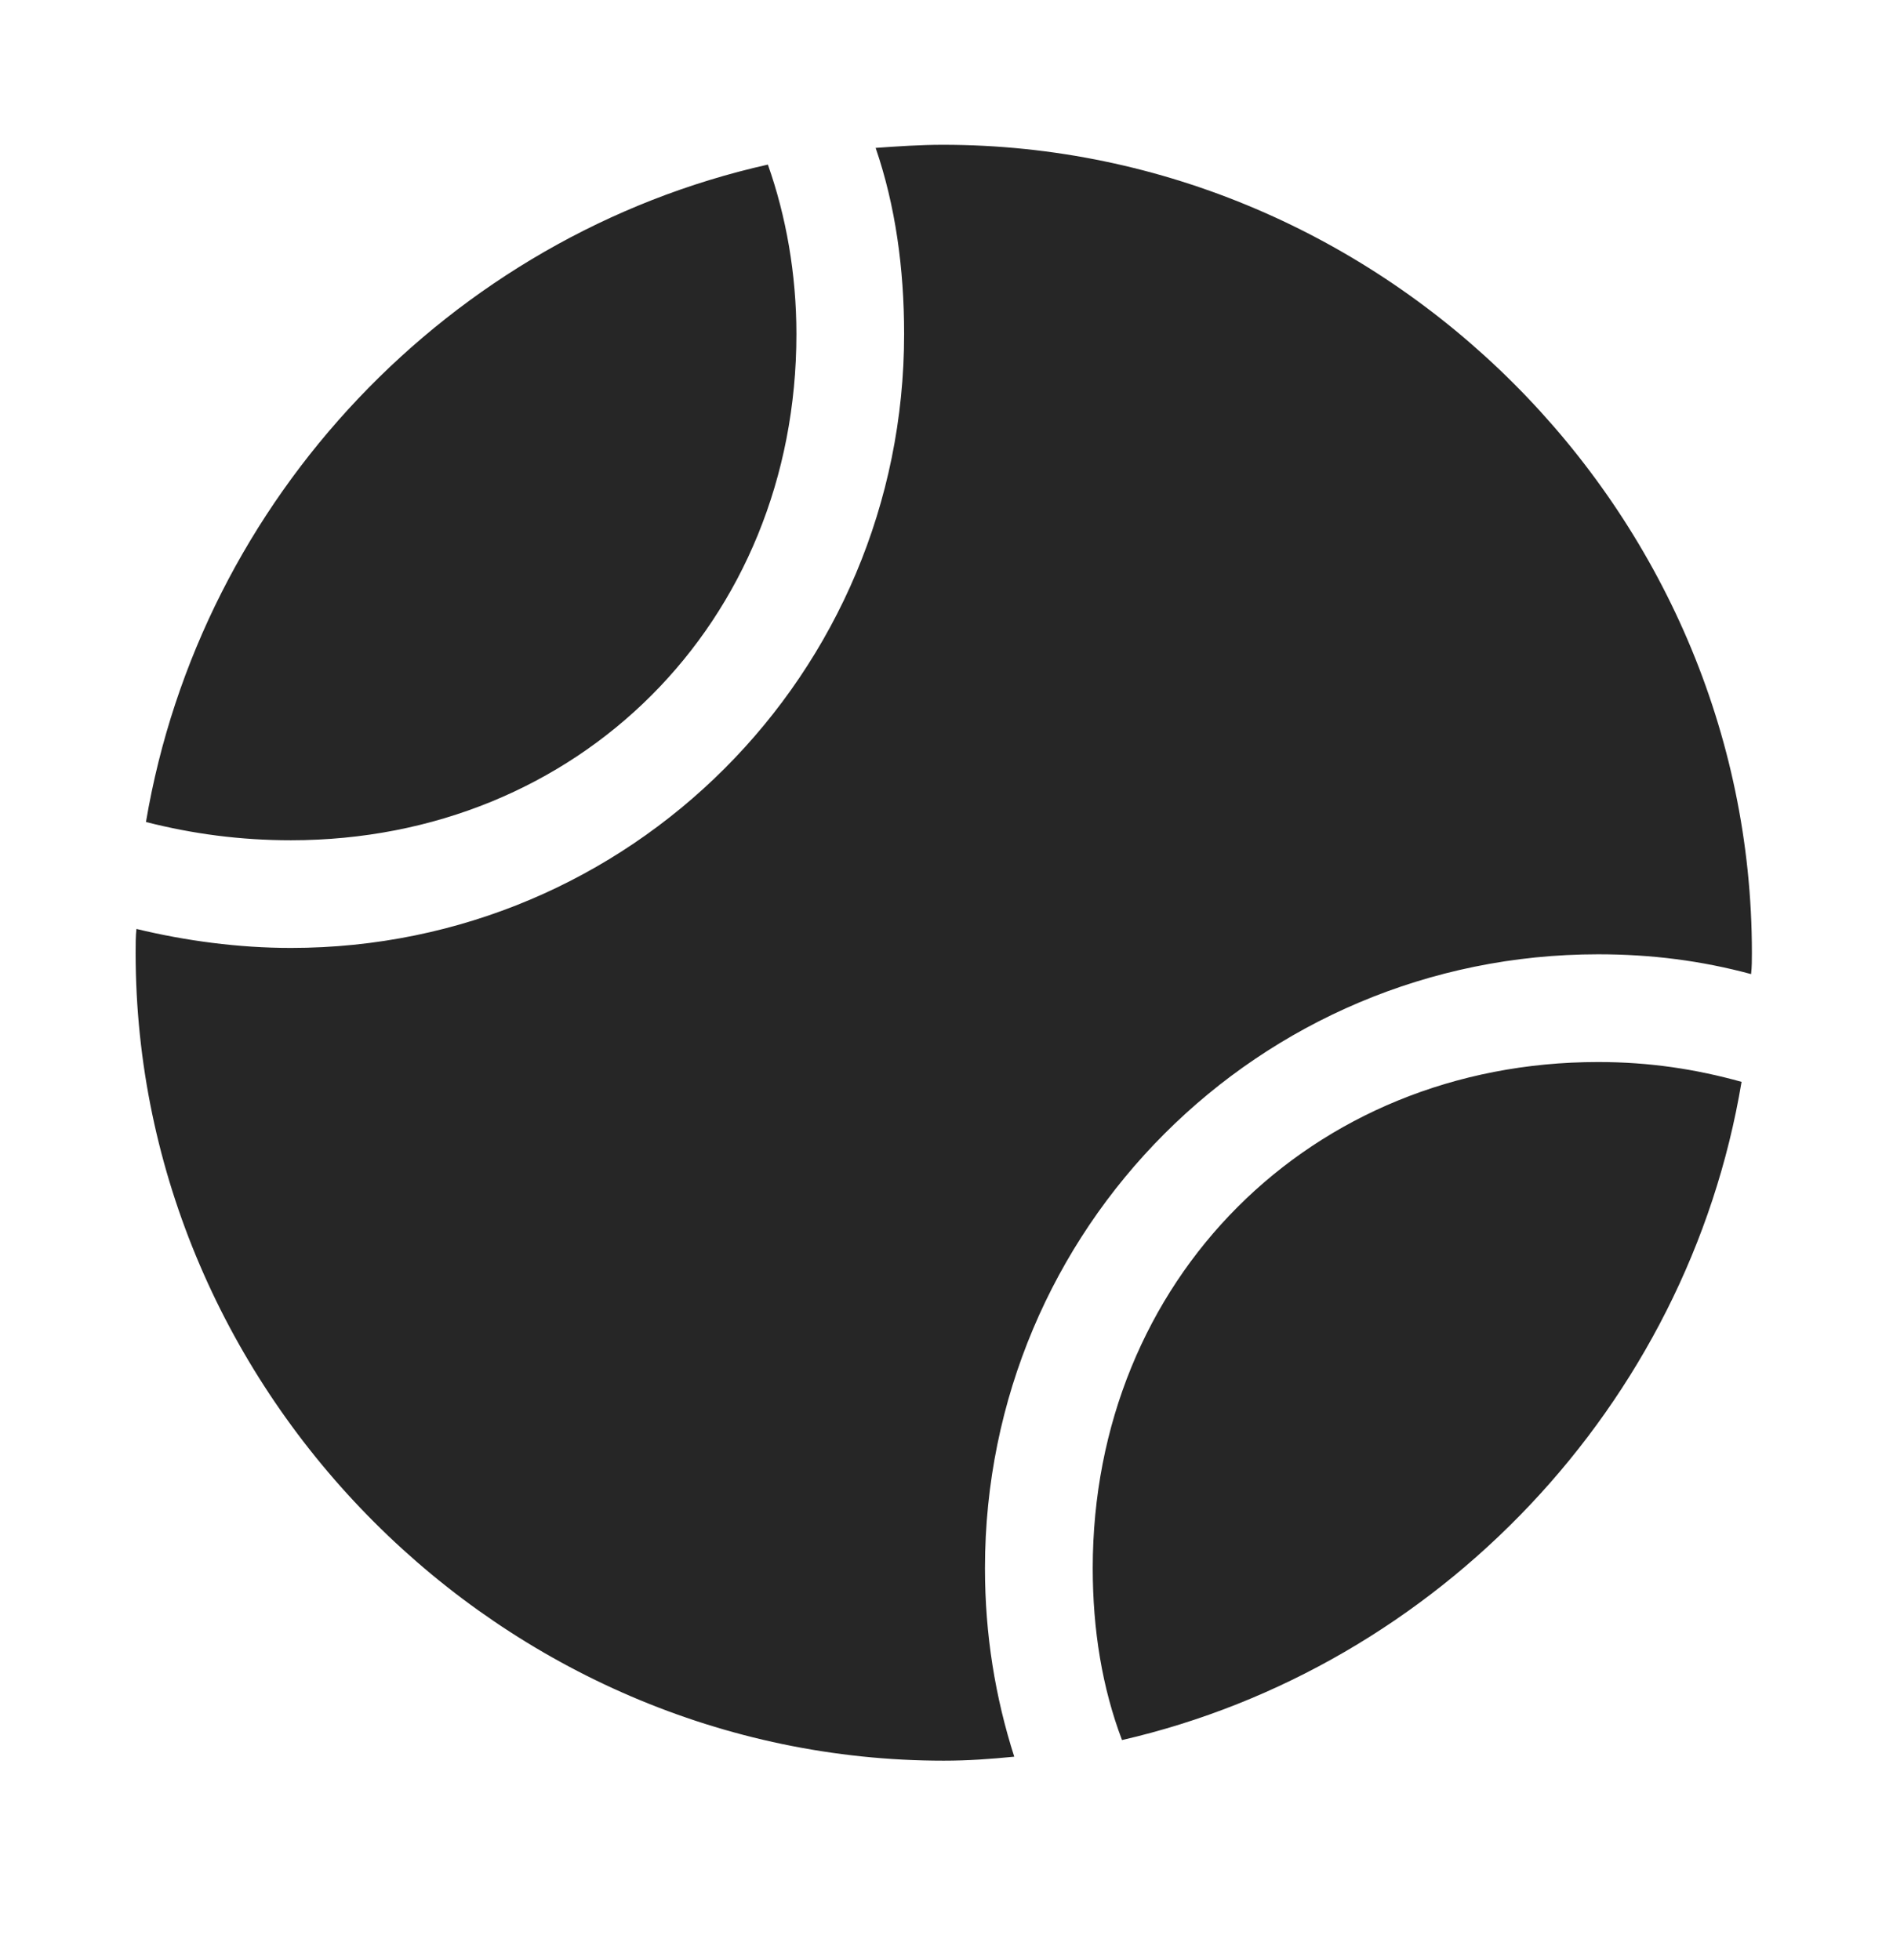 <svg width="28" height="29" viewBox="0 0 28 29" fill="currentColor" xmlns="http://www.w3.org/2000/svg">
<g clip-path="url(#clip0_2207_33482)">
<path d="M2.159 12.161C2.85 12.337 3.553 12.431 4.303 12.431C8.557 12.431 11.78 9.208 11.78 4.942C11.78 4.052 11.627 3.196 11.358 2.435C6.659 3.489 2.967 7.368 2.159 12.161ZM13.959 26.048C14.311 26.048 14.651 26.024 15.002 25.989C14.721 25.11 14.569 24.185 14.569 23.2C14.569 18.173 18.623 14.118 23.639 14.118C24.424 14.118 25.163 14.212 25.901 14.411C25.913 14.306 25.913 14.2 25.913 14.095C25.913 7.556 20.487 2.142 13.948 2.142C13.608 2.142 13.28 2.165 12.952 2.188C13.245 3.044 13.373 3.97 13.373 4.942C13.373 9.97 9.319 14.024 4.303 14.024C3.53 14.024 2.745 13.919 2.018 13.743C2.006 13.849 2.006 13.977 2.006 14.095C2.006 20.622 7.432 26.048 13.959 26.048ZM16.596 25.743C21.272 24.665 24.963 20.786 25.76 16.005C25.081 15.817 24.401 15.712 23.639 15.712C19.385 15.712 16.163 18.935 16.163 23.2C16.163 24.114 16.303 24.97 16.596 25.743Z" fill="currentColor" fill-opacity="0.85"/>
</g>
<defs>
<clipPath id="clip0_2207_33482">
<rect width="23.906" height="23.918" fill="currentColor" transform="translate(2.006 2.142)"/>
</clipPath>
</defs>
</svg>
